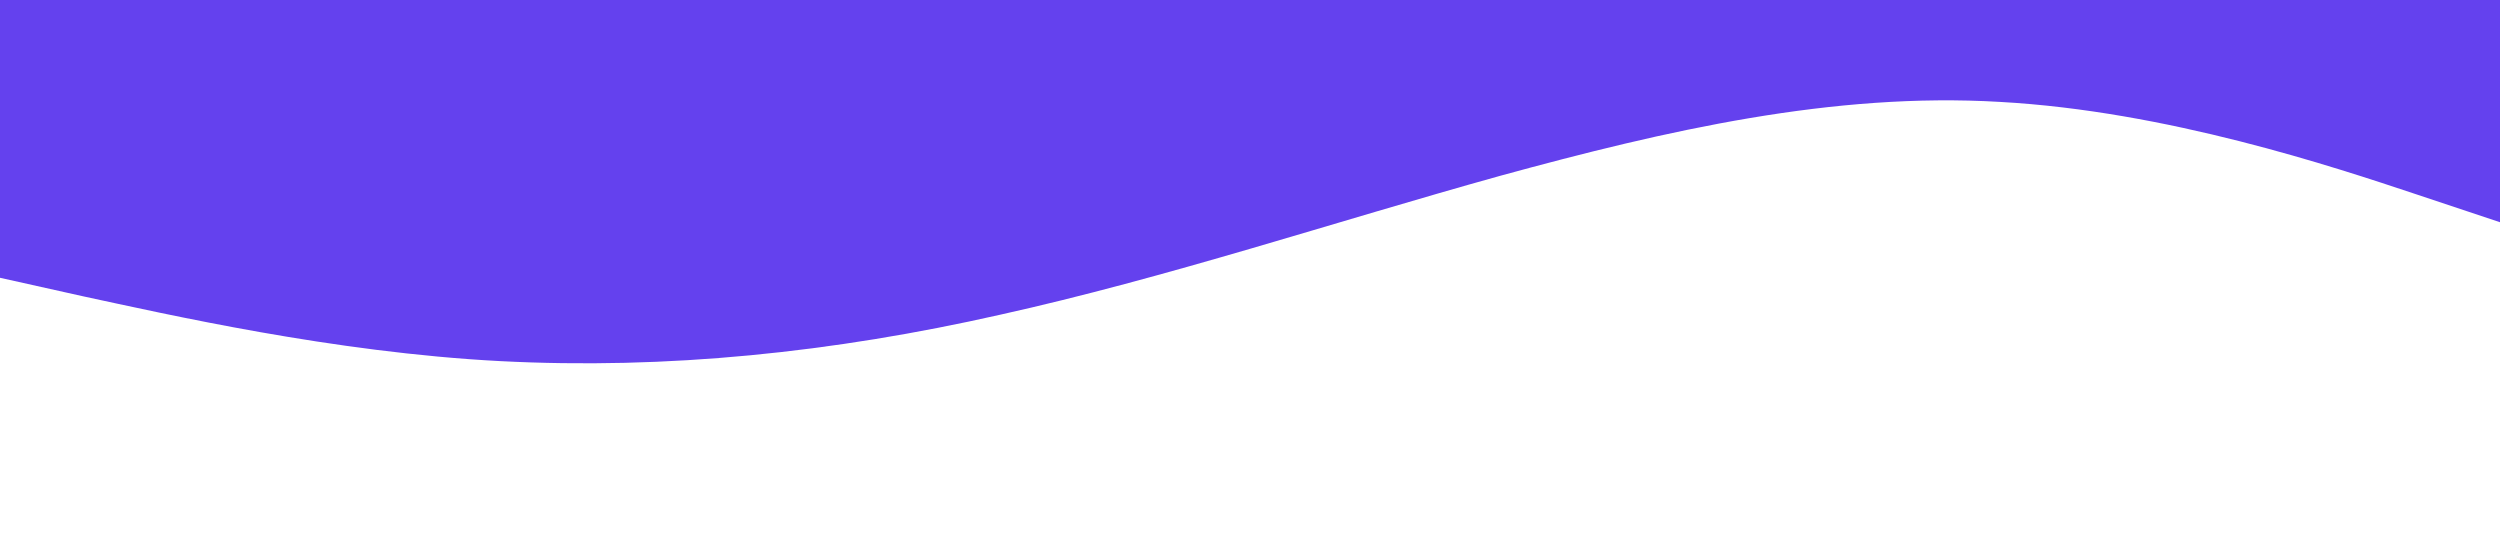 <svg width="1440" height="320" viewBox="0 0 1440 320" fill="none" xmlns="http://www.w3.org/2000/svg">
<path d="M0 160L48 170.7C96 181 192 203 288 208C384 213 480 203 576 181.3C672 160 768 128 864 101.3C960 75 1056 53 1152 58.7C1248 64 1344 96 1392 112L1440 128V0H1392C1344 0 1248 0 1152 0C1056 0 960 0 864 0C768 0 672 0 576 0C480 0 384 0 288 0C192 0 96 0 48 0H0V160Z" fill="#6441EE"/>
</svg>

